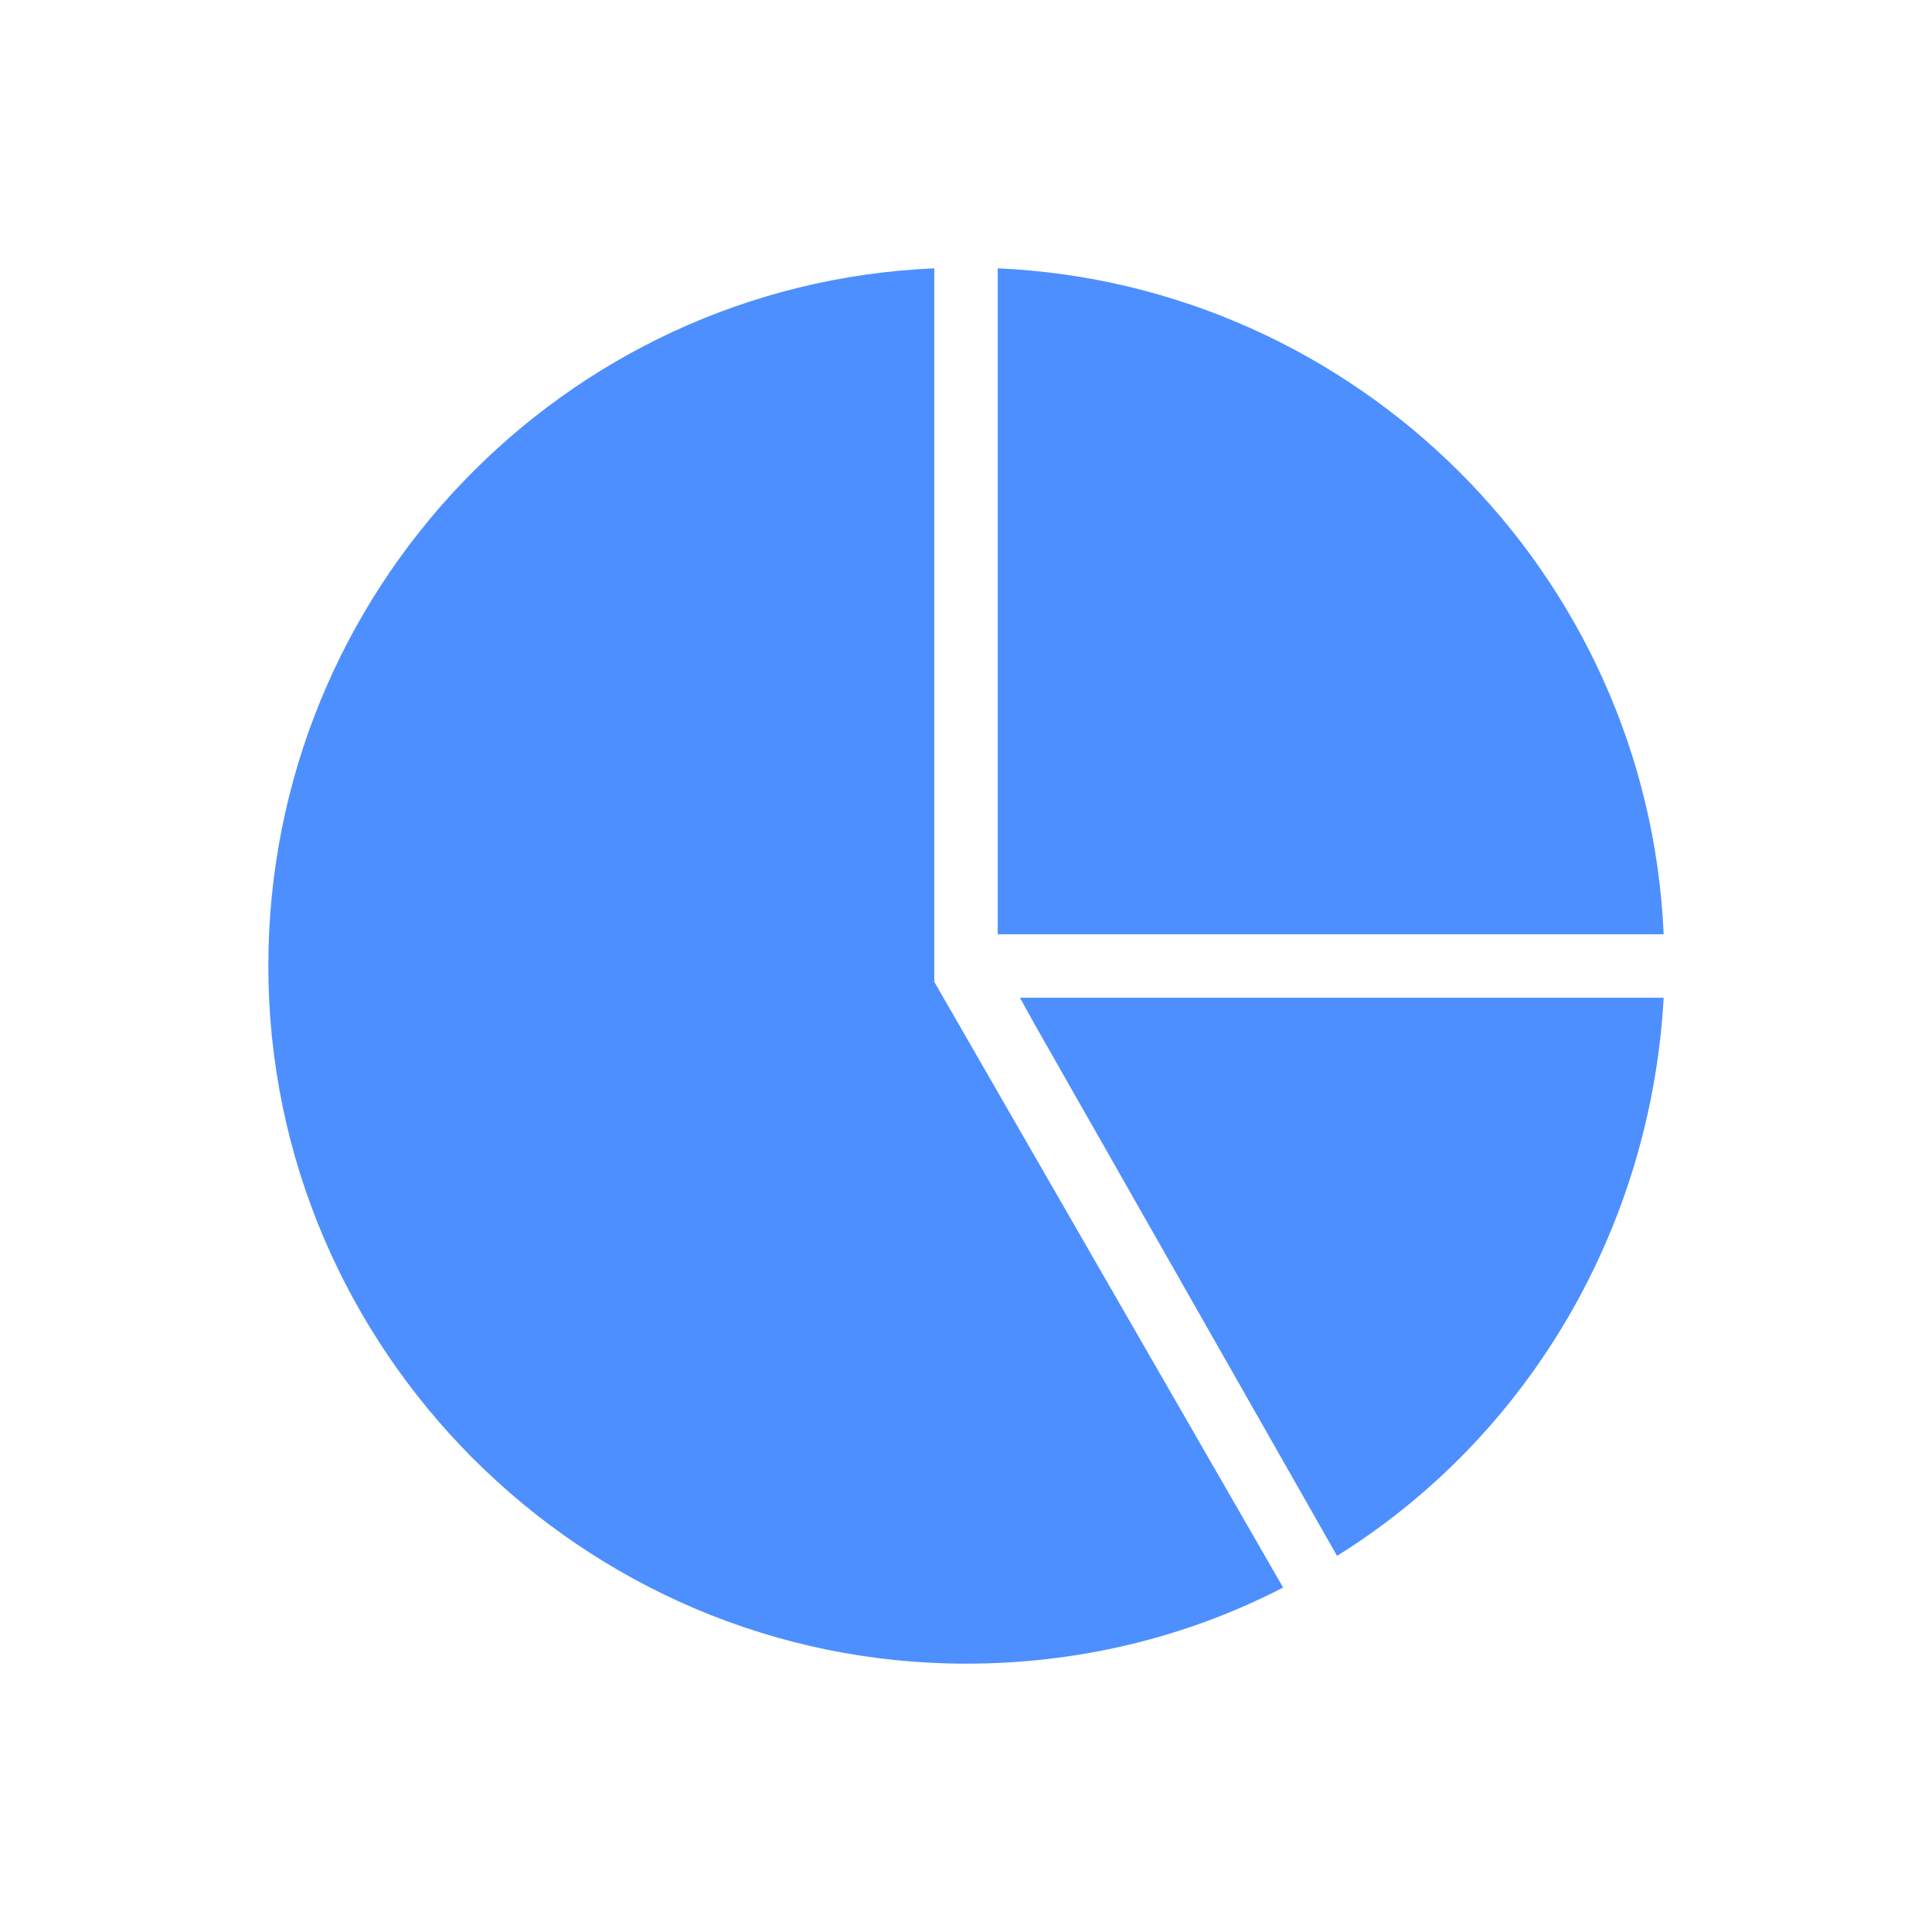 <?xml version="1.0" encoding="UTF-8"?>
<svg width="36px" height="36px" viewBox="0 0 36 36" version="1.1" xmlns="http://www.w3.org/2000/svg" xmlns:xlink="http://www.w3.org/1999/xlink">
    <!-- Generator: Sketch 52.5 (67469) - http://www.bohemiancoding.com/sketch -->
    <title>dashboard-solid-blue</title>
    <desc>Created with Sketch.</desc>
    <g id="dashboard-solid-blue" stroke="none" stroke-width="1" fill="none" fill-rule="evenodd">
        <g id="Group-44">
            <rect id="Rectangle" x="0" y="0" width="36" height="36"></rect>
            <path d="M18.591,5 C25.268,5.295 30.705,10.673 31,17.409 L18.591,17.409 L18.591,5 Z M18,31 C10.85,31 5,25.15 5,18 C5,11.027 10.495,5.295 17.409,5 L17.409,18 C17.409,18 17.409,18.059 17.409,18.059 C17.409,18.059 17.409,18.118 17.409,18.118 C17.409,18.118 17.409,18.177 17.409,18.177 C17.409,18.177 17.409,18.236 17.409,18.236 C17.409,18.236 17.409,18.236 17.409,18.295 L23.909,29.582 C22.077,30.527 20.068,31 18,31 Z M24.914,28.991 L19.3,19.123 L19.005,18.591 L31,18.591 C30.764,22.845 28.518,26.745 24.914,28.991 Z" id="Combined-Shape" fill="#4D8FFF" fill-rule="nonzero"></path>
        </g>
    </g>
</svg>